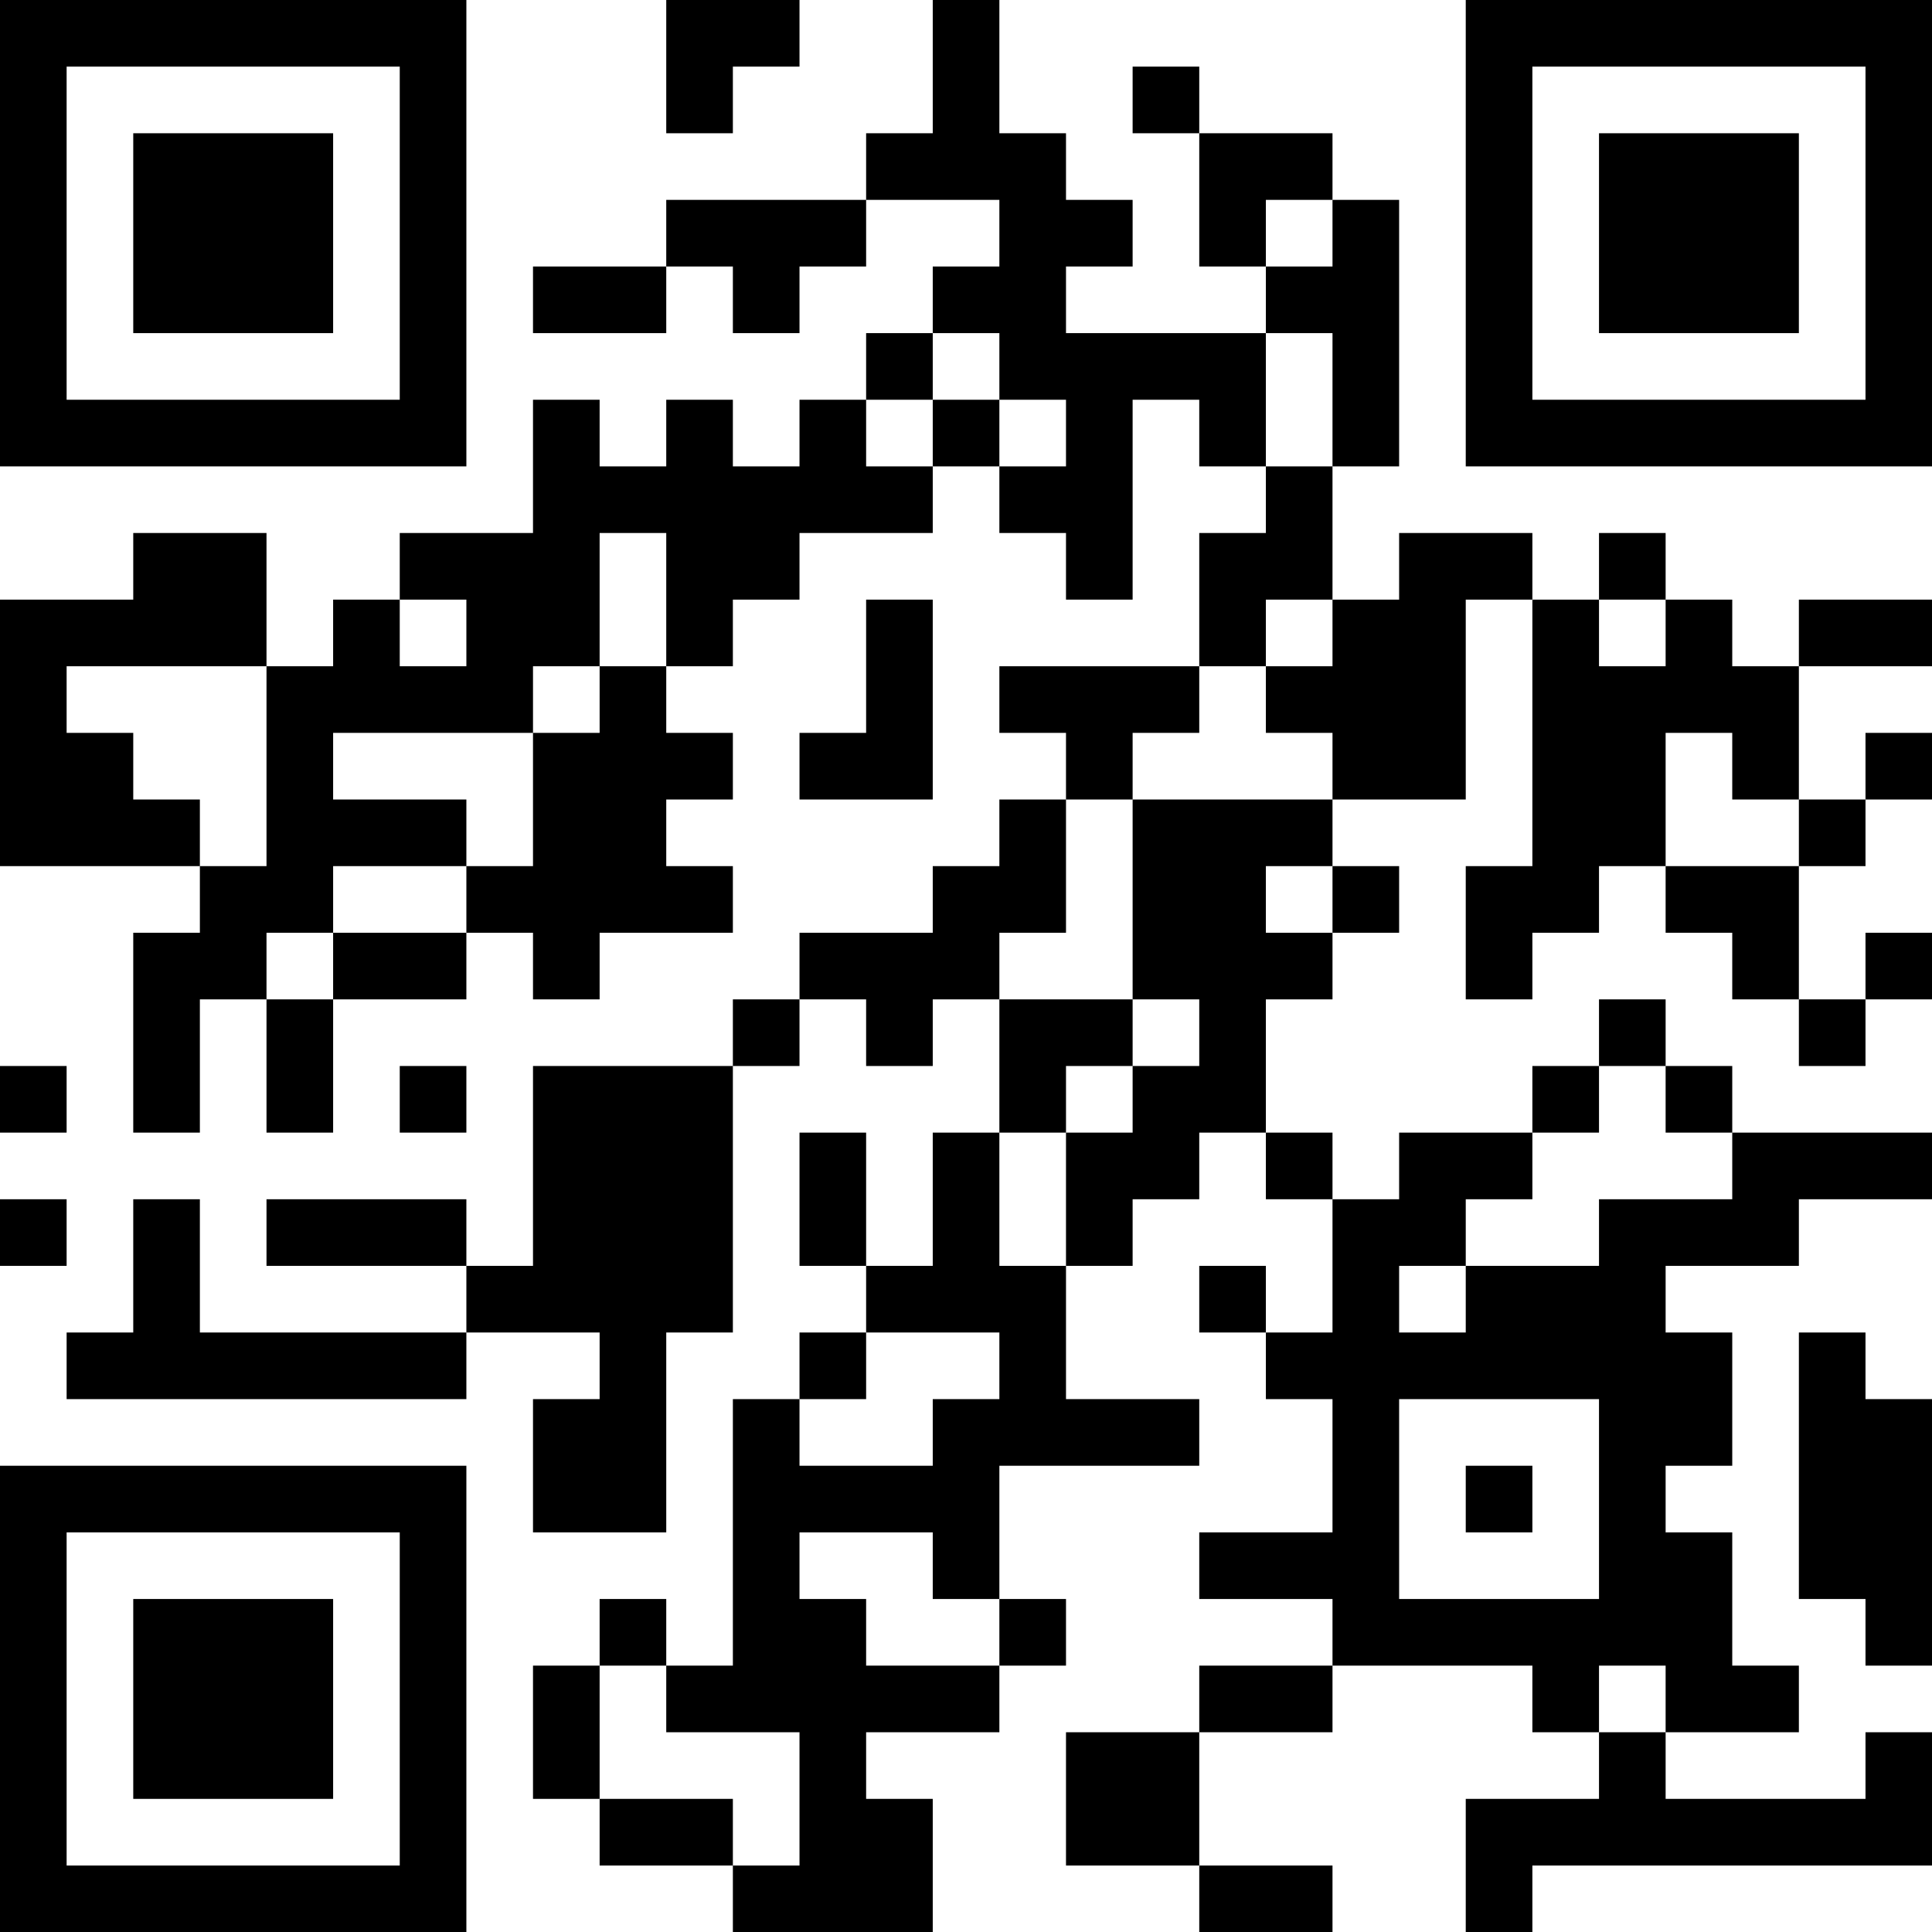 <?xml version="1.0" encoding="UTF-8"?>
<svg xmlns="http://www.w3.org/2000/svg" version="1.1" width="200" height="200" viewBox="0 0 200 200"><rect x="0" y="0" width="200" height="200" fill="#ffffff"/><g transform="scale(6.897)"><g transform="translate(0,0)"><path fill-rule="evenodd" d="M10 0L10 2L11 2L11 1L12 1L12 0ZM14 0L14 2L13 2L13 3L10 3L10 4L8 4L8 5L10 5L10 4L11 4L11 5L12 5L12 4L13 4L13 3L15 3L15 4L14 4L14 5L13 5L13 6L12 6L12 7L11 7L11 6L10 6L10 7L9 7L9 6L8 6L8 8L6 8L6 9L5 9L5 10L4 10L4 8L2 8L2 9L0 9L0 13L3 13L3 14L2 14L2 17L3 17L3 15L4 15L4 17L5 17L5 15L7 15L7 14L8 14L8 15L9 15L9 14L11 14L11 13L10 13L10 12L11 12L11 11L10 11L10 10L11 10L11 9L12 9L12 8L14 8L14 7L15 7L15 8L16 8L16 9L17 9L17 6L18 6L18 7L19 7L19 8L18 8L18 10L15 10L15 11L16 11L16 12L15 12L15 13L14 13L14 14L12 14L12 15L11 15L11 16L8 16L8 19L7 19L7 18L4 18L4 19L7 19L7 20L3 20L3 18L2 18L2 20L1 20L1 21L7 21L7 20L9 20L9 21L8 21L8 23L10 23L10 20L11 20L11 16L12 16L12 15L13 15L13 16L14 16L14 15L15 15L15 17L14 17L14 19L13 19L13 17L12 17L12 19L13 19L13 20L12 20L12 21L11 21L11 25L10 25L10 24L9 24L9 25L8 25L8 27L9 27L9 28L11 28L11 29L14 29L14 27L13 27L13 26L15 26L15 25L16 25L16 24L15 24L15 22L18 22L18 21L16 21L16 19L17 19L17 18L18 18L18 17L19 17L19 18L20 18L20 20L19 20L19 19L18 19L18 20L19 20L19 21L20 21L20 23L18 23L18 24L20 24L20 25L18 25L18 26L16 26L16 28L18 28L18 29L20 29L20 28L18 28L18 26L20 26L20 25L23 25L23 26L24 26L24 27L22 27L22 29L23 29L23 28L29 28L29 26L28 26L28 27L25 27L25 26L27 26L27 25L26 25L26 23L25 23L25 22L26 22L26 20L25 20L25 19L27 19L27 18L29 18L29 17L26 17L26 16L25 16L25 15L24 15L24 16L23 16L23 17L21 17L21 18L20 18L20 17L19 17L19 15L20 15L20 14L21 14L21 13L20 13L20 12L22 12L22 9L23 9L23 13L22 13L22 15L23 15L23 14L24 14L24 13L25 13L25 14L26 14L26 15L27 15L27 16L28 16L28 15L29 15L29 14L28 14L28 15L27 15L27 13L28 13L28 12L29 12L29 11L28 11L28 12L27 12L27 10L29 10L29 9L27 9L27 10L26 10L26 9L25 9L25 8L24 8L24 9L23 9L23 8L21 8L21 9L20 9L20 7L21 7L21 3L20 3L20 2L18 2L18 1L17 1L17 2L18 2L18 4L19 4L19 5L16 5L16 4L17 4L17 3L16 3L16 2L15 2L15 0ZM19 3L19 4L20 4L20 3ZM14 5L14 6L13 6L13 7L14 7L14 6L15 6L15 7L16 7L16 6L15 6L15 5ZM19 5L19 7L20 7L20 5ZM9 8L9 10L8 10L8 11L5 11L5 12L7 12L7 13L5 13L5 14L4 14L4 15L5 15L5 14L7 14L7 13L8 13L8 11L9 11L9 10L10 10L10 8ZM6 9L6 10L7 10L7 9ZM13 9L13 11L12 11L12 12L14 12L14 9ZM19 9L19 10L18 10L18 11L17 11L17 12L16 12L16 14L15 14L15 15L17 15L17 16L16 16L16 17L15 17L15 19L16 19L16 17L17 17L17 16L18 16L18 15L17 15L17 12L20 12L20 11L19 11L19 10L20 10L20 9ZM24 9L24 10L25 10L25 9ZM1 10L1 11L2 11L2 12L3 12L3 13L4 13L4 10ZM25 11L25 13L27 13L27 12L26 12L26 11ZM19 13L19 14L20 14L20 13ZM0 16L0 17L1 17L1 16ZM6 16L6 17L7 17L7 16ZM24 16L24 17L23 17L23 18L22 18L22 19L21 19L21 20L22 20L22 19L24 19L24 18L26 18L26 17L25 17L25 16ZM0 18L0 19L1 19L1 18ZM13 20L13 21L12 21L12 22L14 22L14 21L15 21L15 20ZM27 20L27 24L28 24L28 25L29 25L29 21L28 21L28 20ZM21 21L21 24L24 24L24 21ZM22 22L22 23L23 23L23 22ZM12 23L12 24L13 24L13 25L15 25L15 24L14 24L14 23ZM9 25L9 27L11 27L11 28L12 28L12 26L10 26L10 25ZM24 25L24 26L25 26L25 25ZM0 0L0 7L7 7L7 0ZM1 1L1 6L6 6L6 1ZM2 2L2 5L5 5L5 2ZM22 0L22 7L29 7L29 0ZM23 1L23 6L28 6L28 1ZM24 2L24 5L27 5L27 2ZM0 22L0 29L7 29L7 22ZM1 23L1 28L6 28L6 23ZM2 24L2 27L5 27L5 24Z" fill="#000000"/></g></g></svg>
